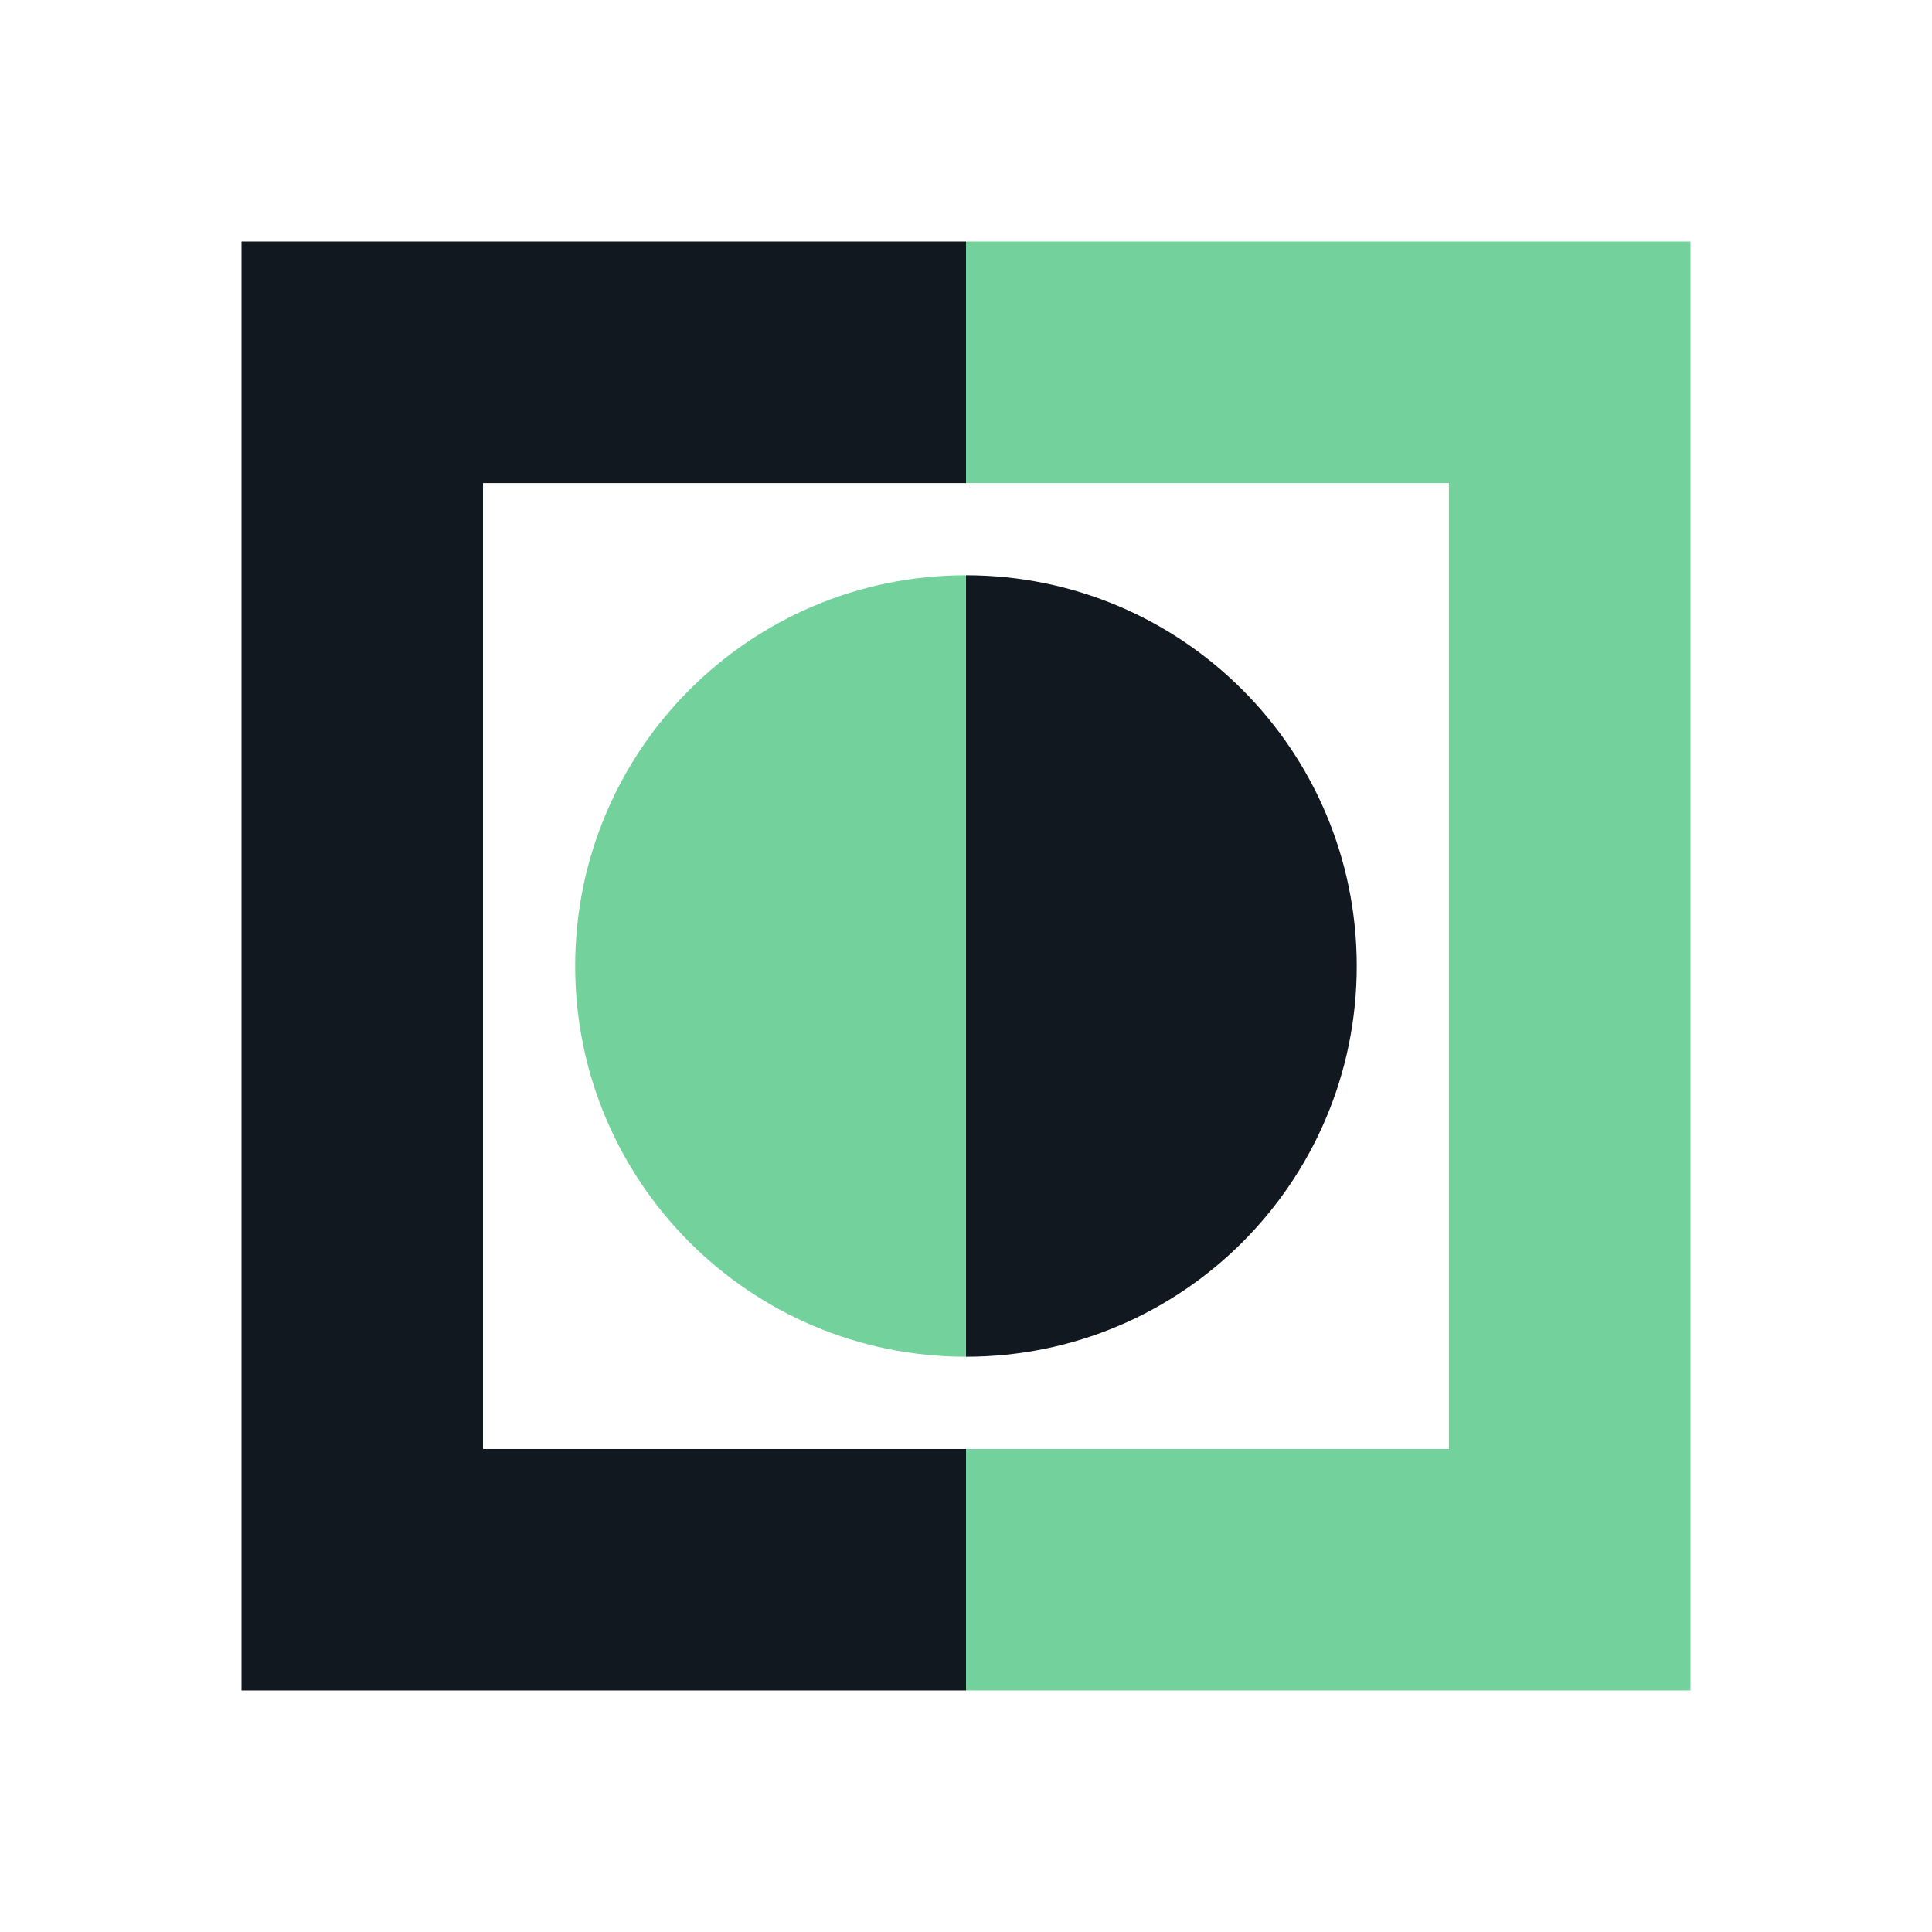 <svg width="24" height="24" viewBox="0 0 24 24" fill="none" xmlns="http://www.w3.org/2000/svg">
<g clip-path="url(#clip0_690_2783)">
<path d="M12 18H17.999V6.001H12V3H21V21H12V18Z" fill="#73D19C"/>
<path d="M7.145 12C7.145 14.682 9.318 16.854 11.999 16.854V7.146C9.317 7.146 7.145 9.319 7.145 12Z" fill="#73D19C"/>
<path d="M12 18H6V6.001H12V3H3V21H12V18Z" fill="#12181F"/>
<path d="M16.854 12C16.854 14.682 14.681 16.854 12 16.854V7.146C14.682 7.146 16.854 9.319 16.854 12Z" fill="#12181F"/>
</g>
<defs>
<clipPath id="clip0_690_2783">
<rect width="24" height="24" fill="white"/>
</clipPath>
</defs>
</svg>
